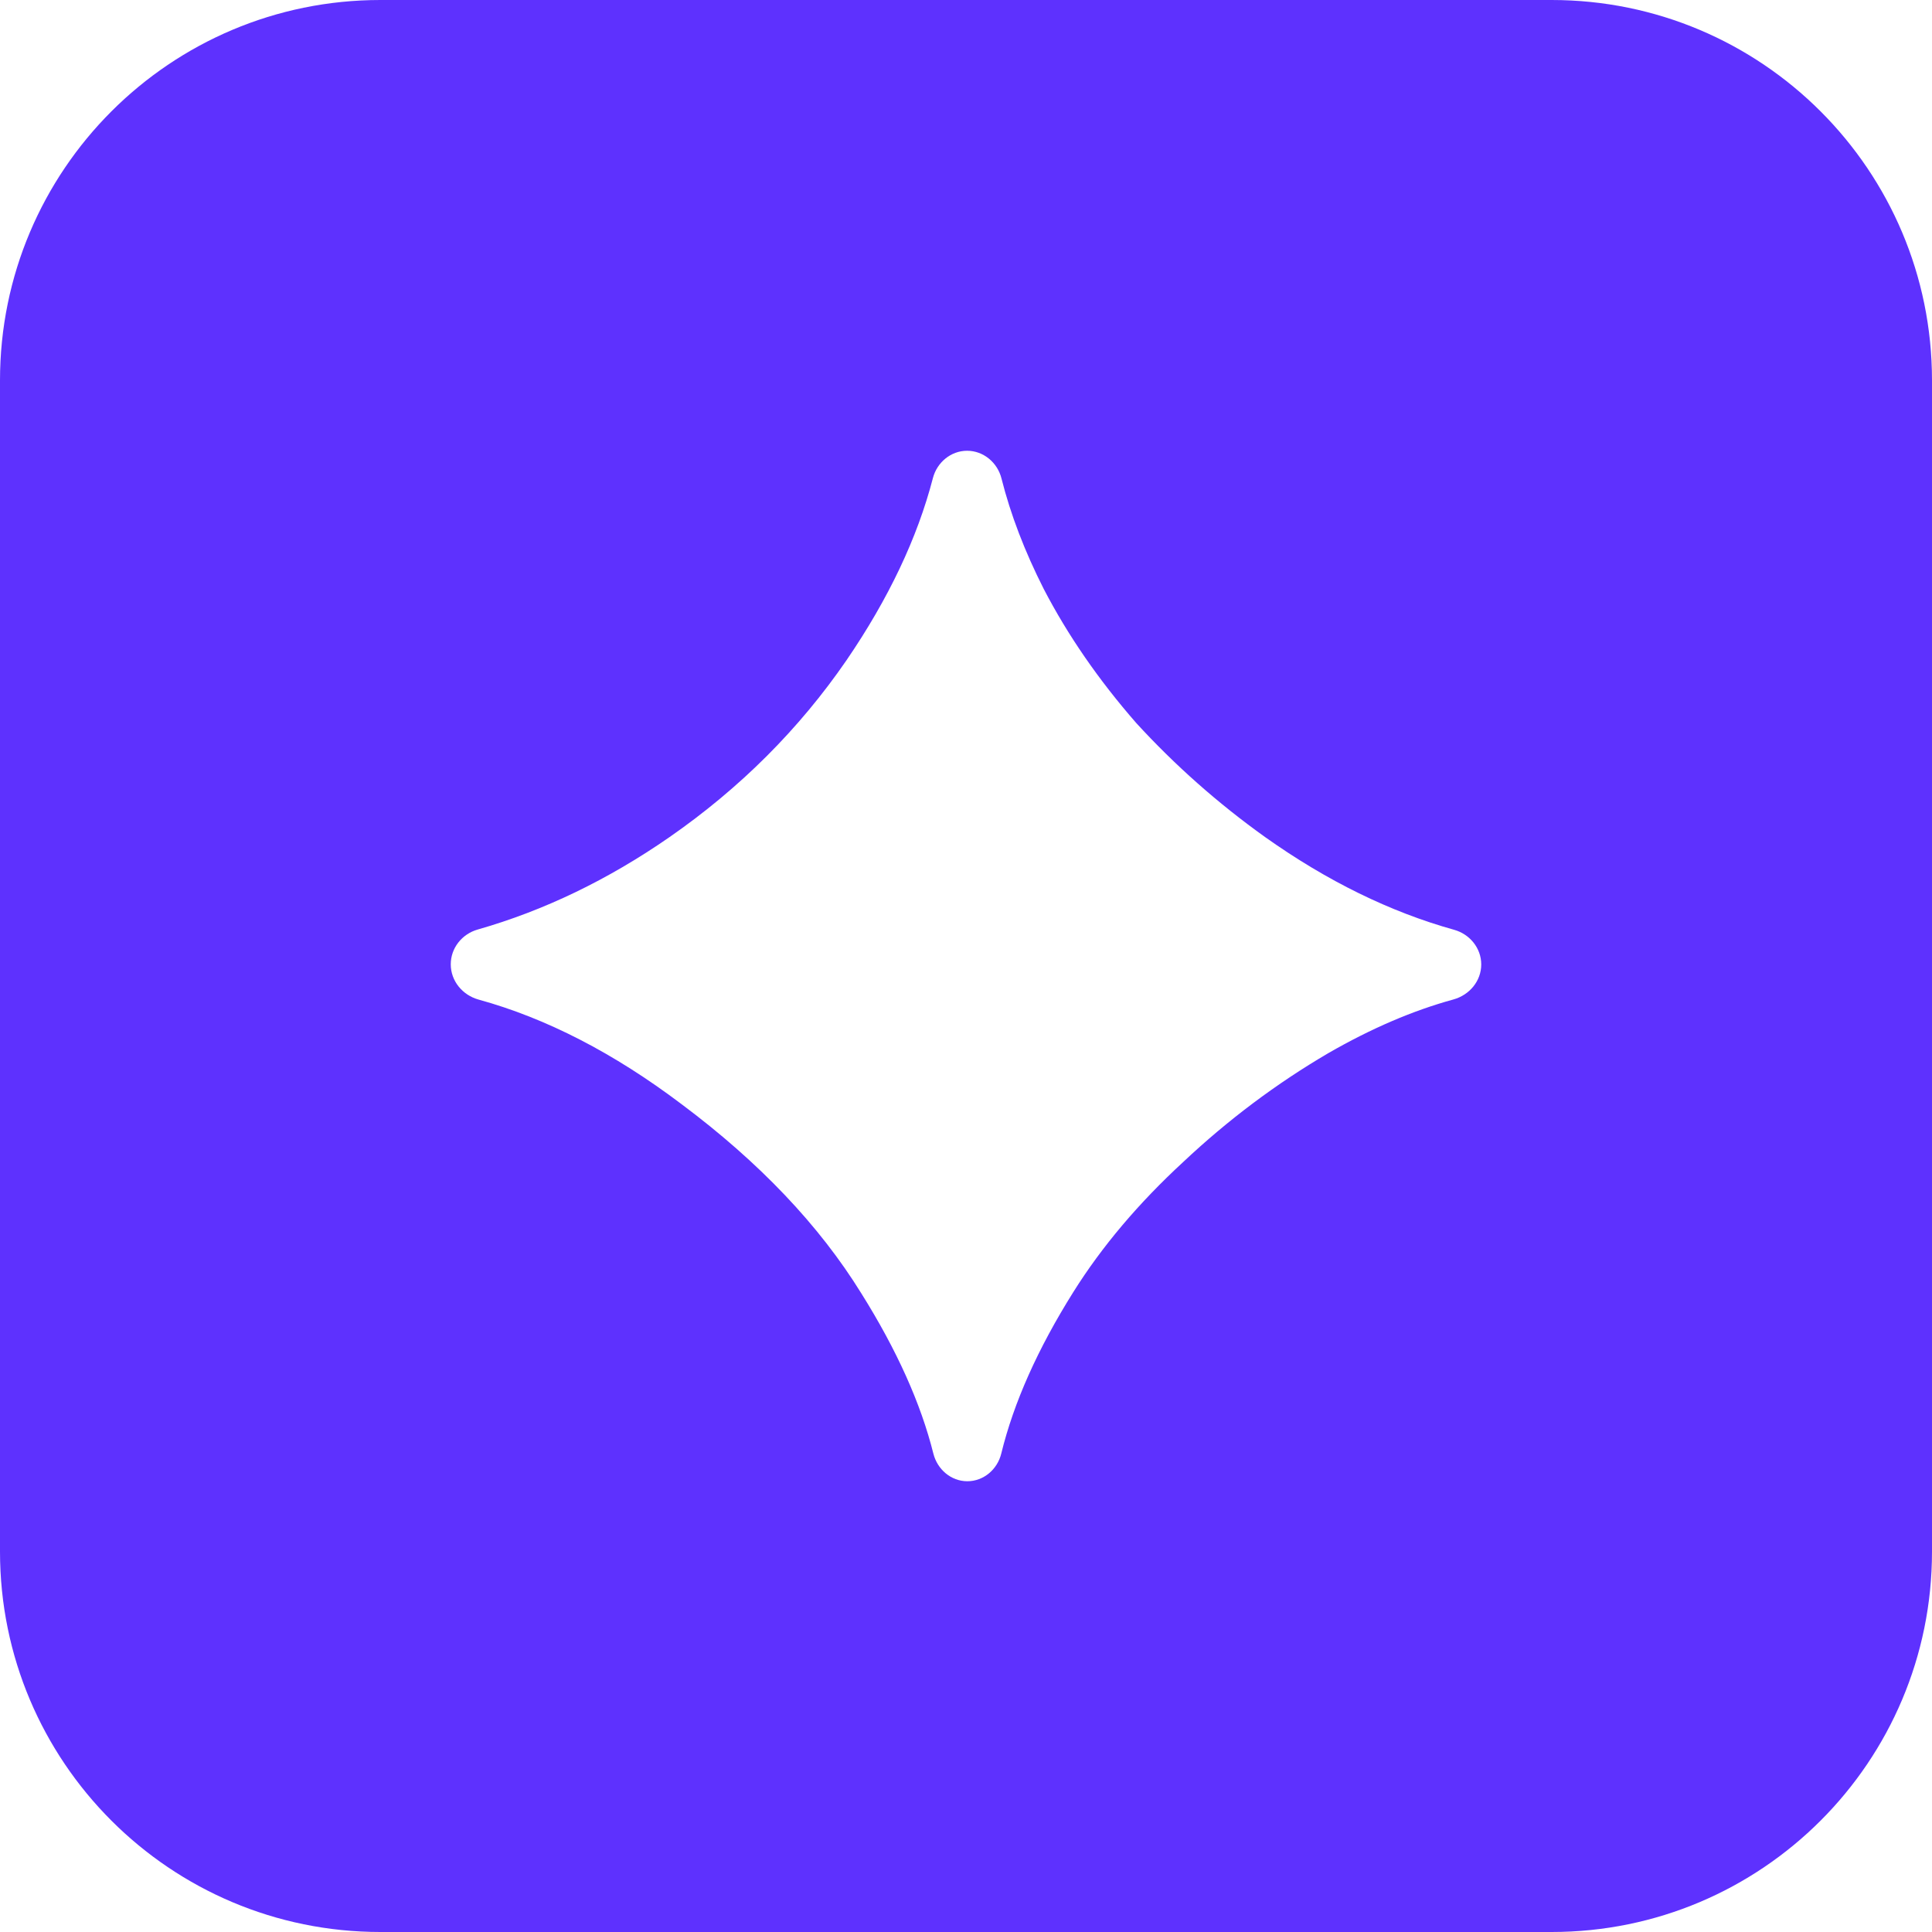 <svg width="16" height="16" viewBox="0 0 16 16" fill="none" xmlns="http://www.w3.org/2000/svg">
<g id="Exclude">
<path id="Exclude_2" fill-rule="evenodd" clip-rule="evenodd" d="M3.15 0C1.41 0 0 1.41 0 3.15V12.85C0 14.59 1.41 16 3.15 16H12.85C14.59 16 16 14.59 16 12.85V3.15C16 1.41 14.59 0 12.85 0H3.15ZM7.73 12.039C7.763 12.169 7.876 12.267 8.011 12.267C8.146 12.267 8.26 12.169 8.292 12.038C8.395 11.616 8.594 11.17 8.889 10.7C9.126 10.322 9.43 9.963 9.8 9.622C10.17 9.274 10.57 8.974 11 8.722C11.356 8.517 11.701 8.369 12.037 8.277C12.17 8.24 12.267 8.124 12.267 7.987C12.267 7.852 12.172 7.736 12.042 7.7C11.512 7.552 10.991 7.297 10.478 6.933C10.085 6.652 9.73 6.337 9.411 5.989C9.1 5.633 8.844 5.263 8.644 4.878C8.486 4.566 8.369 4.261 8.294 3.963C8.261 3.831 8.145 3.733 8.009 3.733C7.875 3.733 7.76 3.829 7.726 3.959C7.597 4.456 7.358 4.959 7.011 5.467C6.619 6.037 6.13 6.526 5.544 6.933C5.035 7.286 4.506 7.541 3.956 7.698C3.826 7.735 3.733 7.851 3.733 7.986C3.733 8.124 3.83 8.241 3.963 8.278C4.523 8.432 5.084 8.721 5.644 9.144C6.289 9.626 6.785 10.148 7.133 10.711C7.427 11.18 7.626 11.623 7.73 12.039Z" fill="#5E31FE"/>
</g>
</svg>
